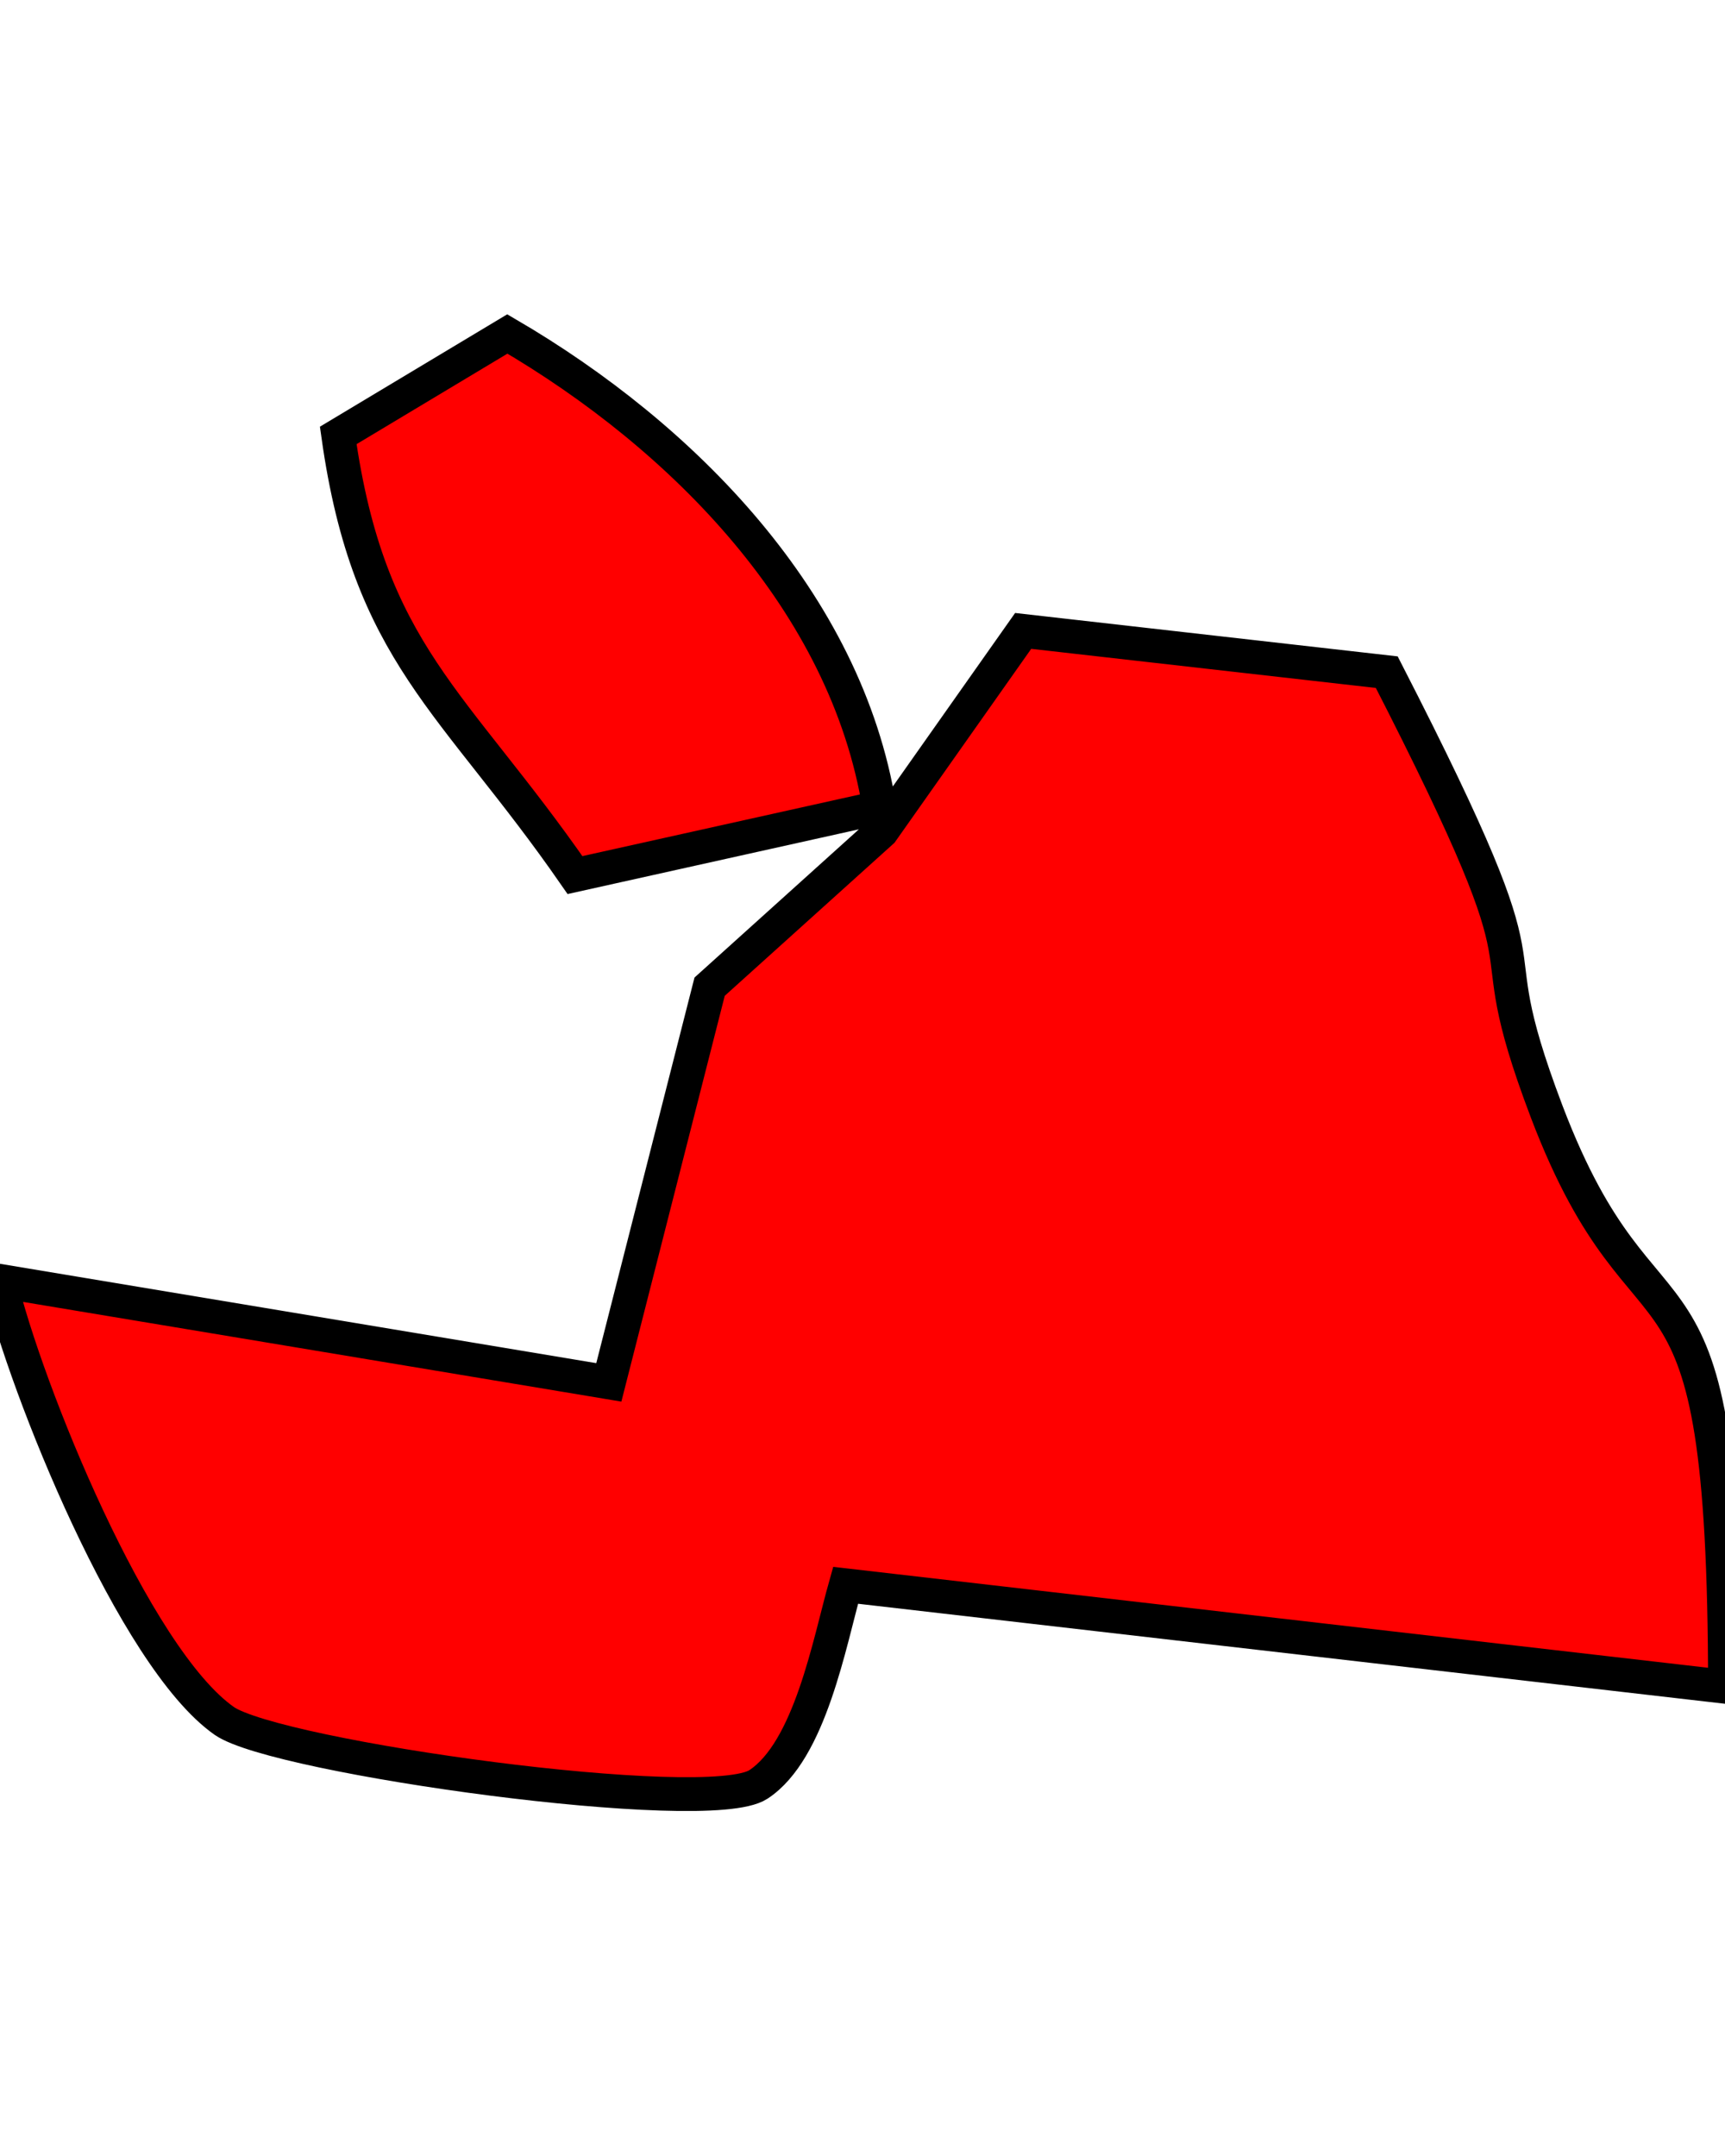 <?xml version="1.0" encoding="UTF-8" standalone="no"?>
<!DOCTYPE svg PUBLIC "-//W3C//DTD SVG 20010904//EN"
              "http://www.w3.org/TR/2001/REC-SVG-20010904/DTD/svg10.dtd">

<svg xmlns="http://www.w3.org/2000/svg"
     width="72mm" height="90mm"
     viewBox="0 0 51 44">
  <path id="Выделение"
        fill="red" stroke="black" stroke-width="1"
        d="M 15.00,0.00
           C 20.19,3.03 25.02,7.93 26.00,14.00
             26.00,14.00 17.00,16.00 17.00,16.00
             13.41,10.82 10.91,9.47 10.00,3.00
             10.00,3.00 15.00,0.00 15.00,0.00 Z
           M 18.00,31.00
           C 18.00,31.00 20.98,19.30 20.98,19.30
             20.98,19.30 26.07,14.71 26.07,14.71
             26.07,14.71 30.25,8.78 30.25,8.78
             30.25,8.78 41.00,10.00 41.00,10.00
             46.39,20.51 43.37,16.78 45.73,23.00
             48.75,30.93 50.99,25.82 51.00,40.00
             51.00,40.00 25.00,37.00 25.00,37.00
             24.52,38.70 23.95,41.89 22.42,42.89
             20.92,43.87 8.18,42.09 6.63,41.01
             3.96,39.14 0.76,31.19 0.00,28.00
             0.00,28.00 18.00,31.00 18.00,31.00 Z" />
</svg>
